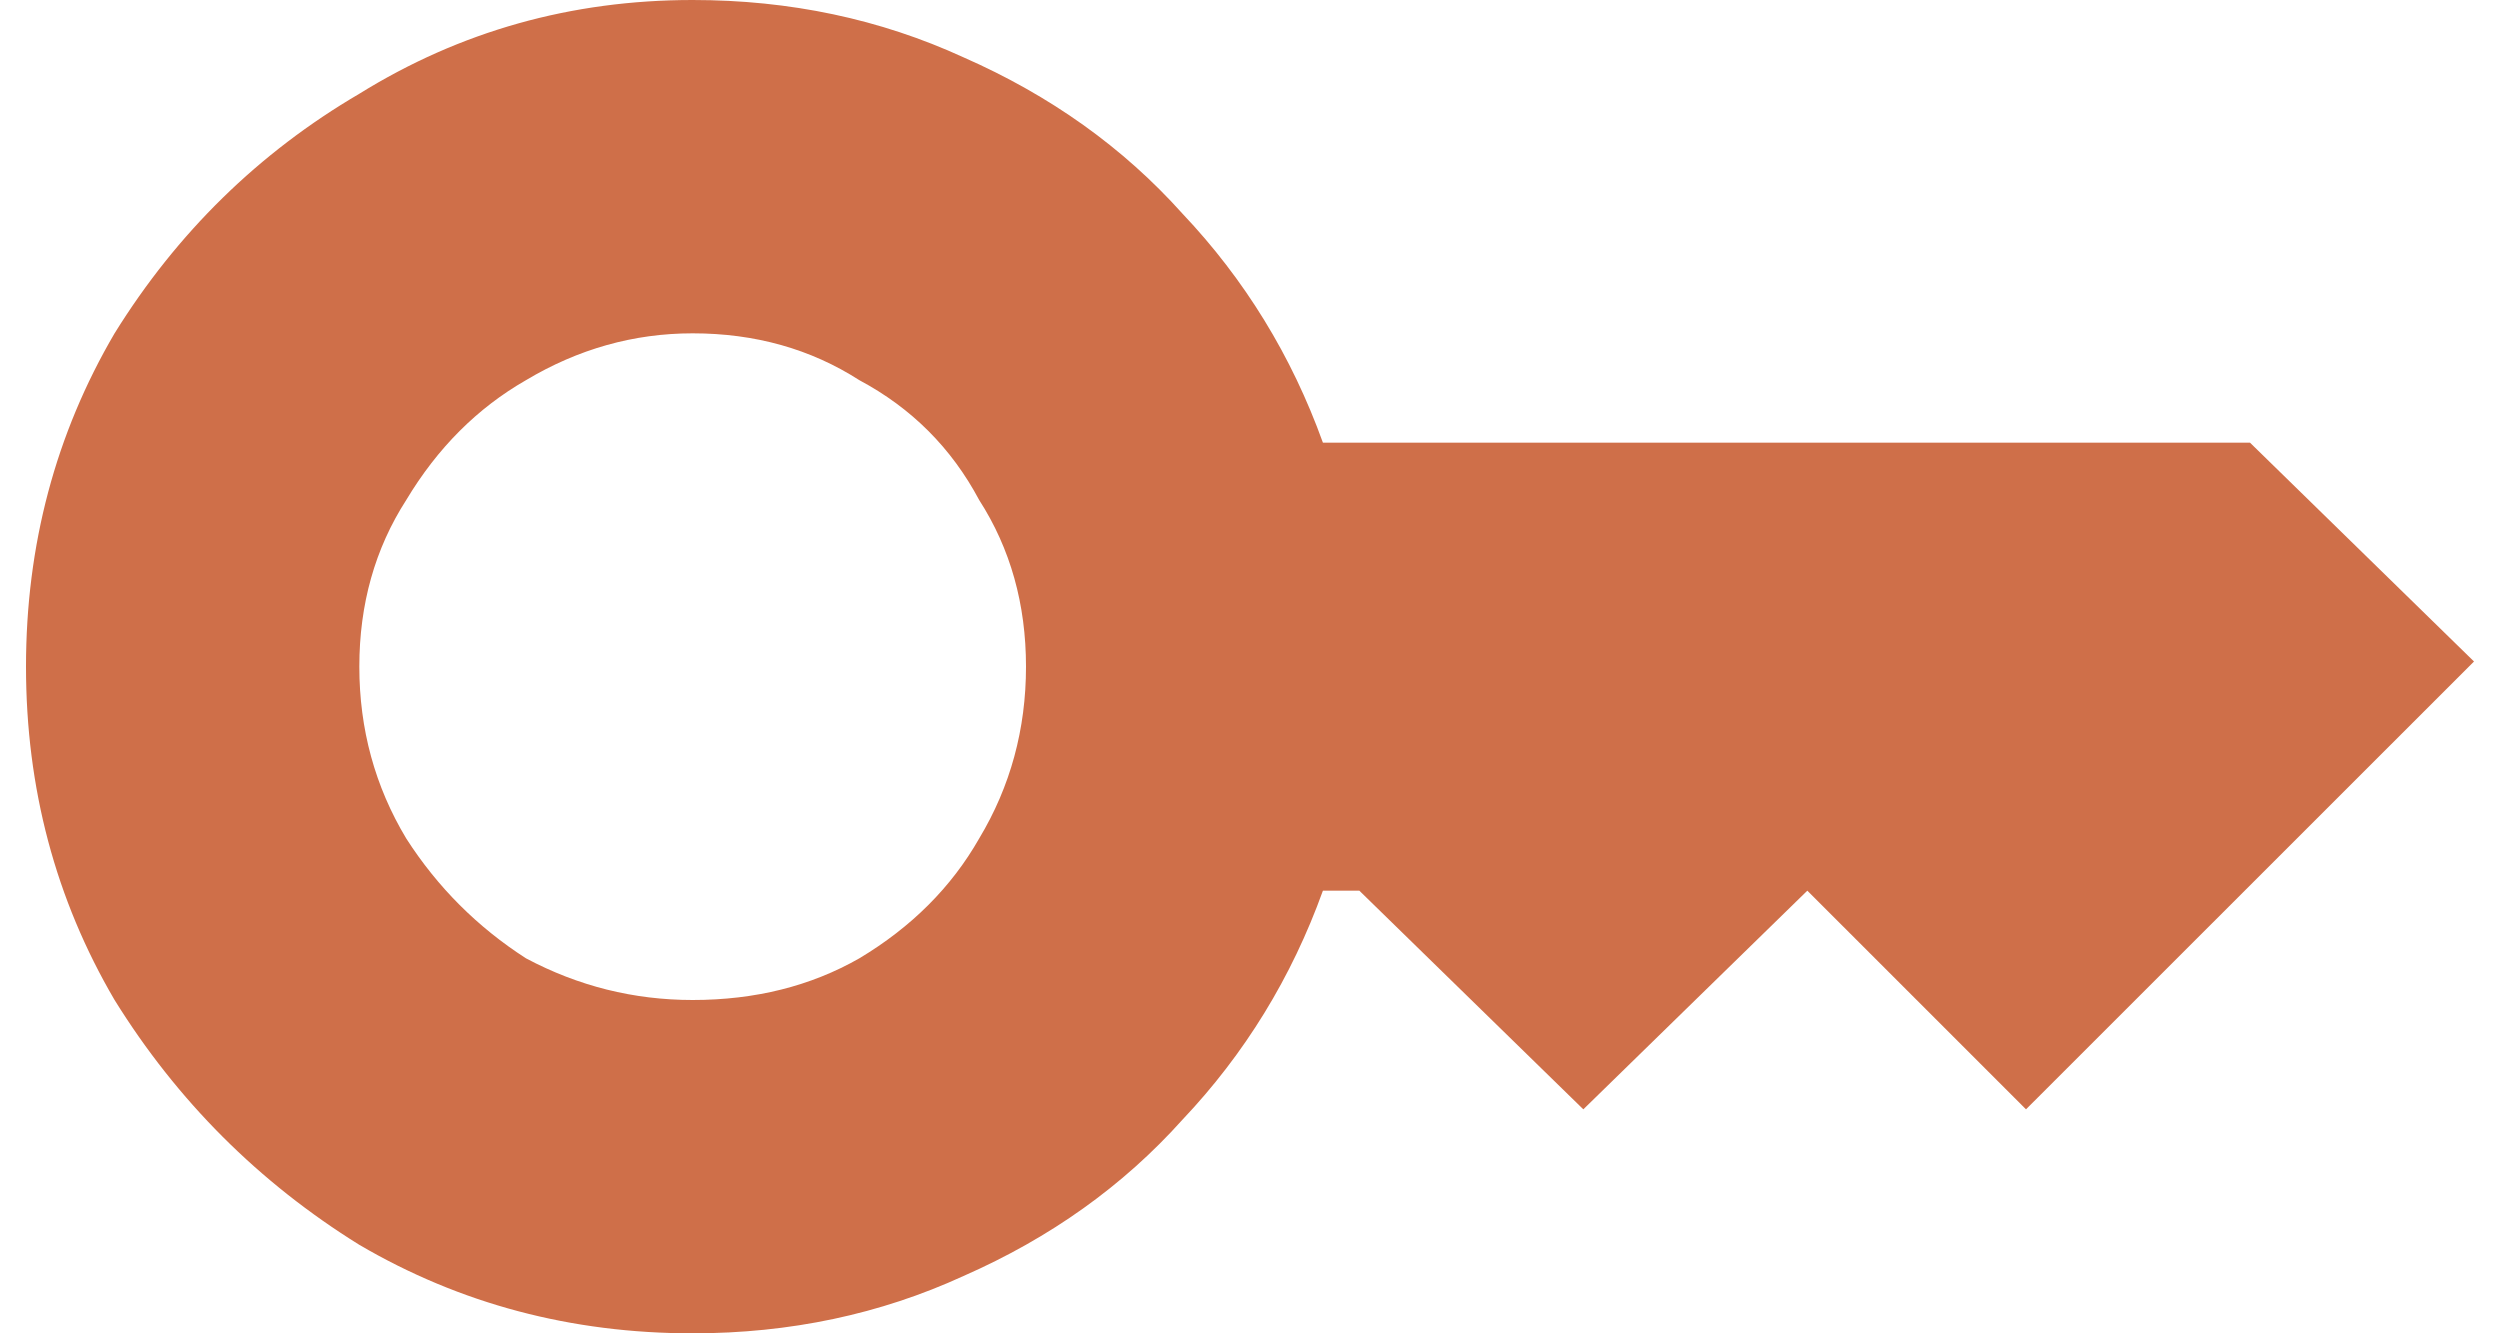 <svg width="30" height="16" viewBox="0 0 30 16" fill="none" xmlns="http://www.w3.org/2000/svg">
<path d="M27 5.312L29.688 7.938L24.312 13.312L21.688 10.688L19 13.312L16.312 10.688H15.875C15.5 11.729 14.938 12.646 14.188 13.438C13.479 14.229 12.604 14.854 11.562 15.312C10.562 15.771 9.479 16 8.312 16C6.854 16 5.521 15.646 4.312 14.938C3.104 14.188 2.125 13.208 1.375 12C0.667 10.792 0.312 9.458 0.312 8C0.312 6.542 0.667 5.208 1.375 4C2.125 2.792 3.104 1.833 4.312 1.125C5.521 0.375 6.854 0 8.312 0C9.479 0 10.562 0.229 11.562 0.688C12.604 1.146 13.479 1.771 14.188 2.562C14.938 3.354 15.5 4.271 15.875 5.312H27ZM8.312 12C9.062 12 9.729 11.833 10.312 11.5C10.938 11.125 11.417 10.646 11.75 10.062C12.125 9.438 12.312 8.75 12.312 8C12.312 7.25 12.125 6.583 11.75 6C11.417 5.375 10.938 4.896 10.312 4.562C9.729 4.188 9.062 4 8.312 4C7.604 4 6.938 4.188 6.312 4.562C5.729 4.896 5.25 5.375 4.875 6C4.5 6.583 4.312 7.25 4.312 8C4.312 8.75 4.5 9.438 4.875 10.062C5.25 10.646 5.729 11.125 6.312 11.5C6.938 11.833 7.604 12 8.312 12Z" fill="#CF6F49"/>
</svg>
